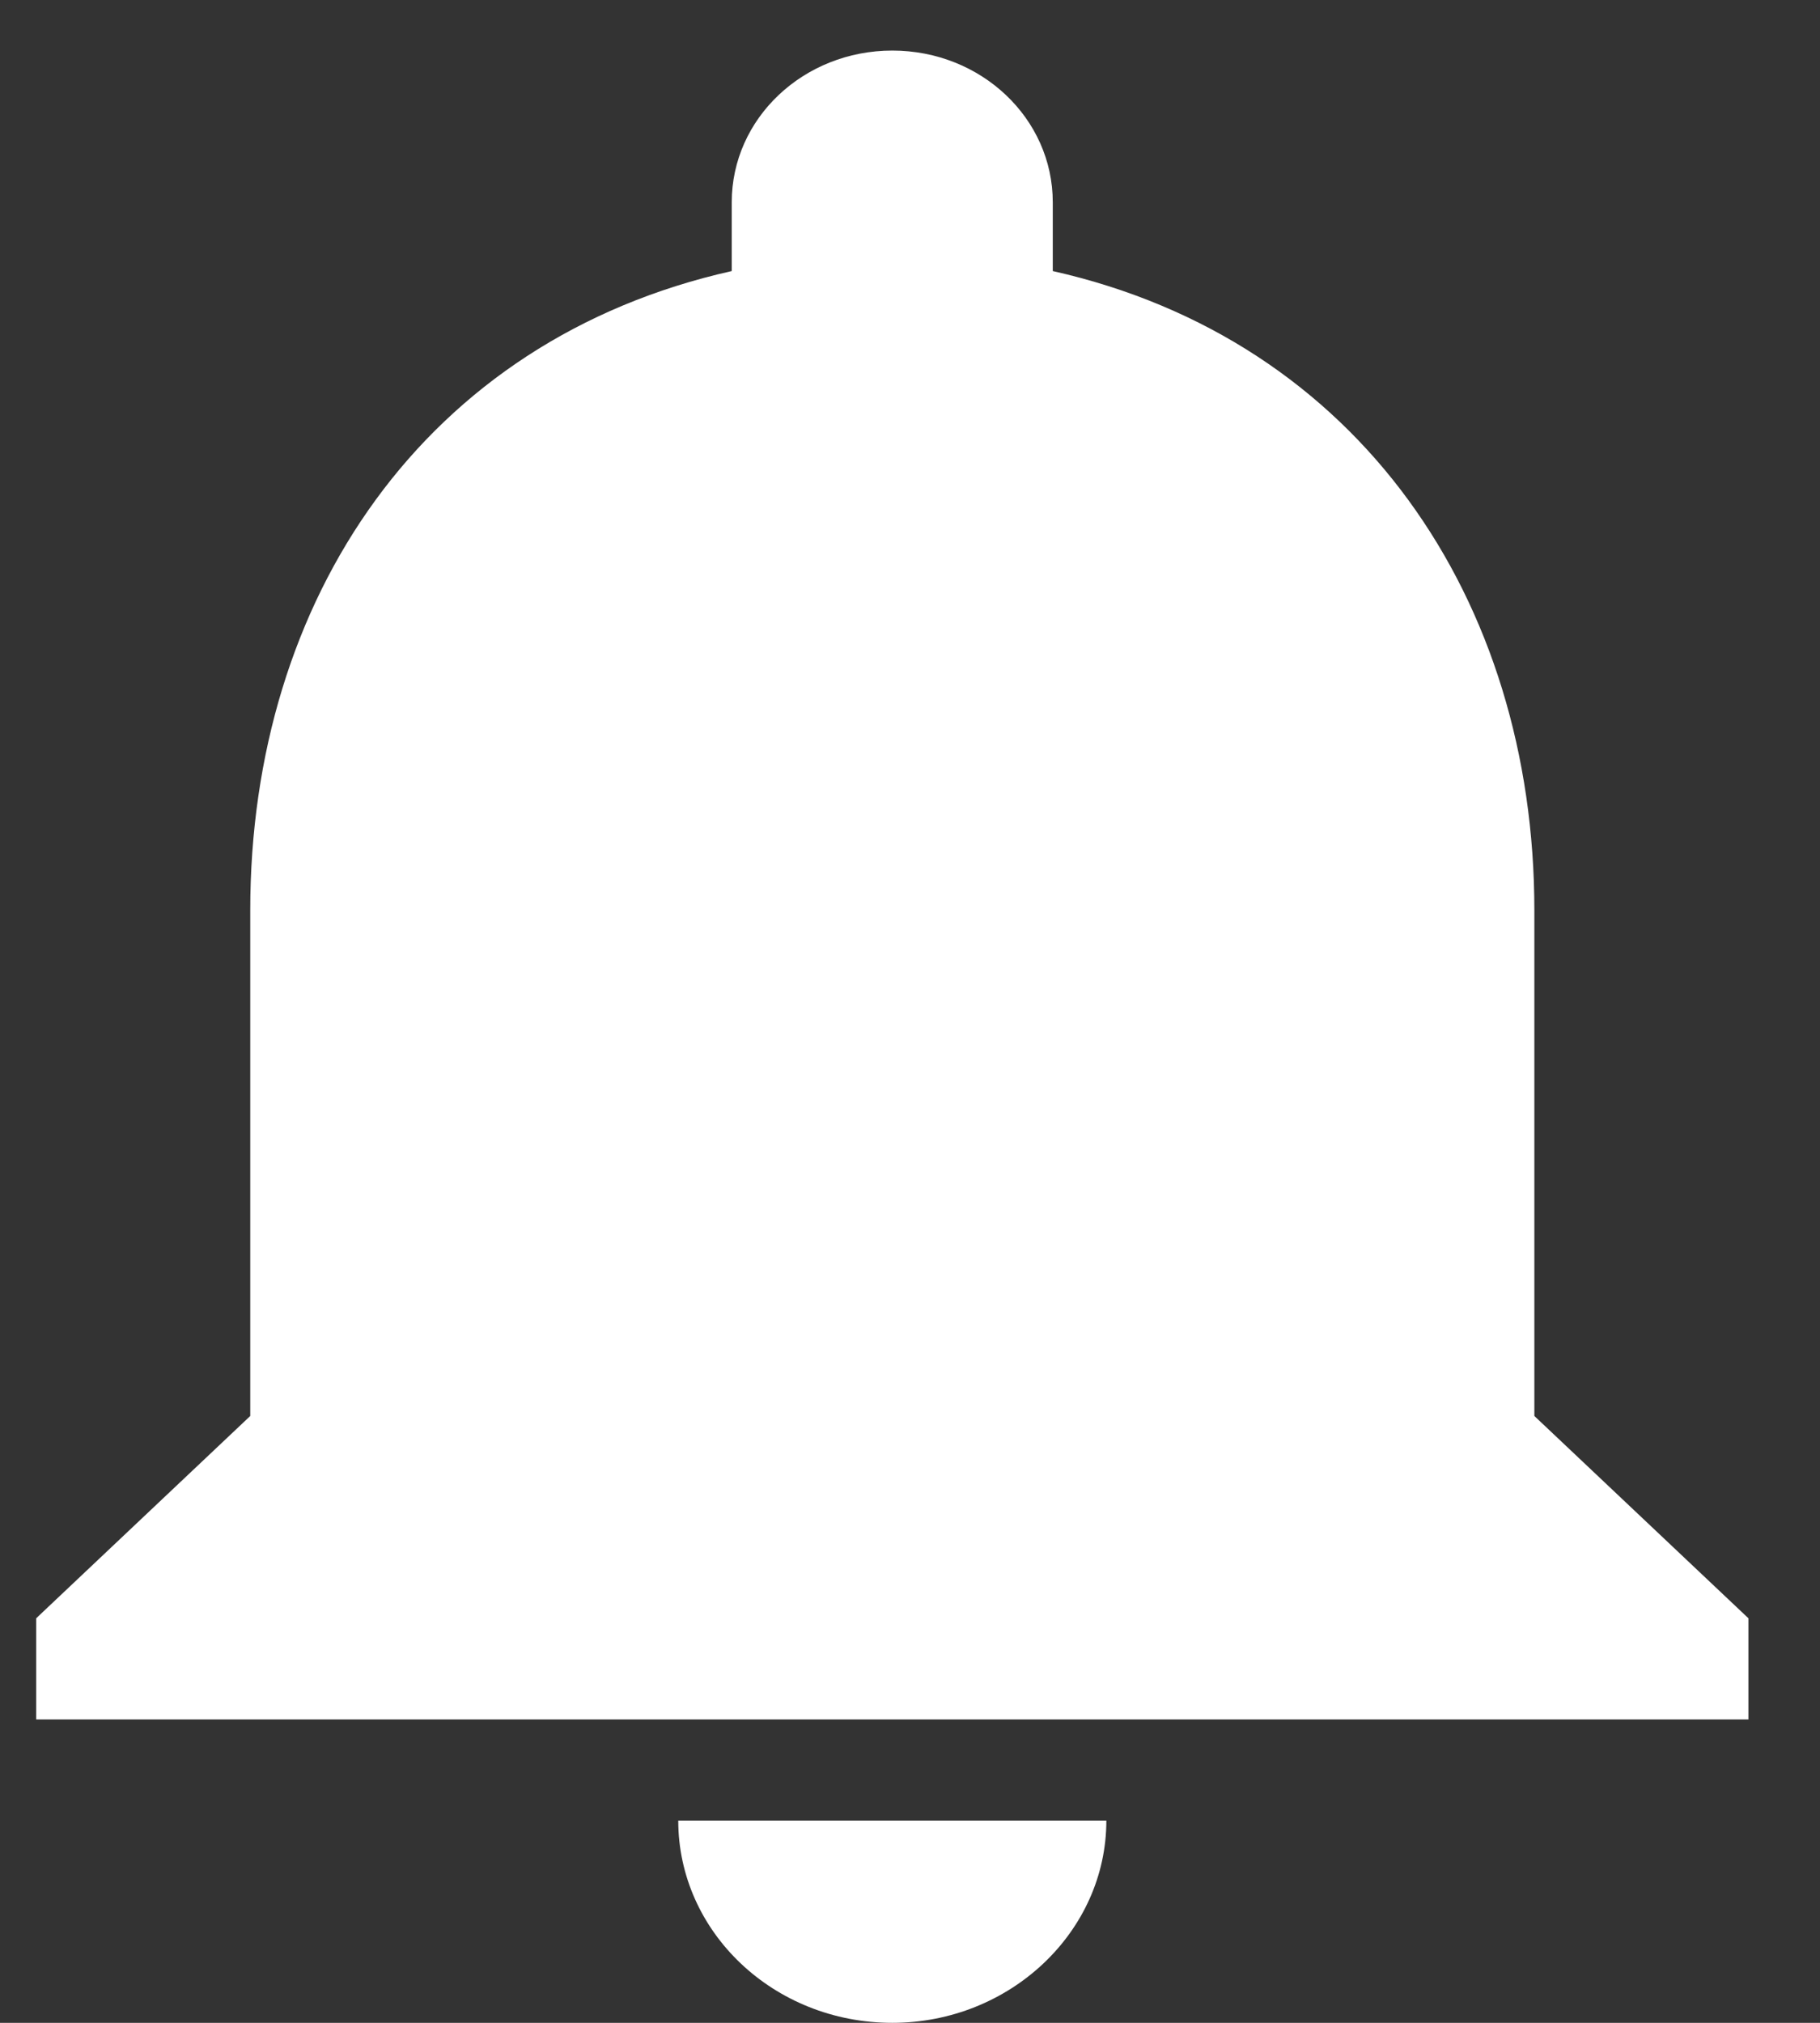 <svg width="18" height="20" viewBox="0 0 18 20" fill="none" xmlns="http://www.w3.org/2000/svg">
<rect x="0" y="0" width="18" height="20" fill="#333333" stroke="none"/>
<path d="M8.825 20C9.989 20 10.942 19.1 10.942 18H6.708C6.708 19.1 7.65 20 8.825 20ZM15.175 14V9C15.175 5.93 13.439 3.36 10.412 2.68V2C10.412 1.17 9.703 0.5 8.825 0.5C7.947 0.5 7.237 1.17 7.237 2V2.68C4.2 3.36 2.475 5.92 2.475 9V14L0.358 16V17H17.292V16L15.175 14Z" fill="white"/>
</svg>
